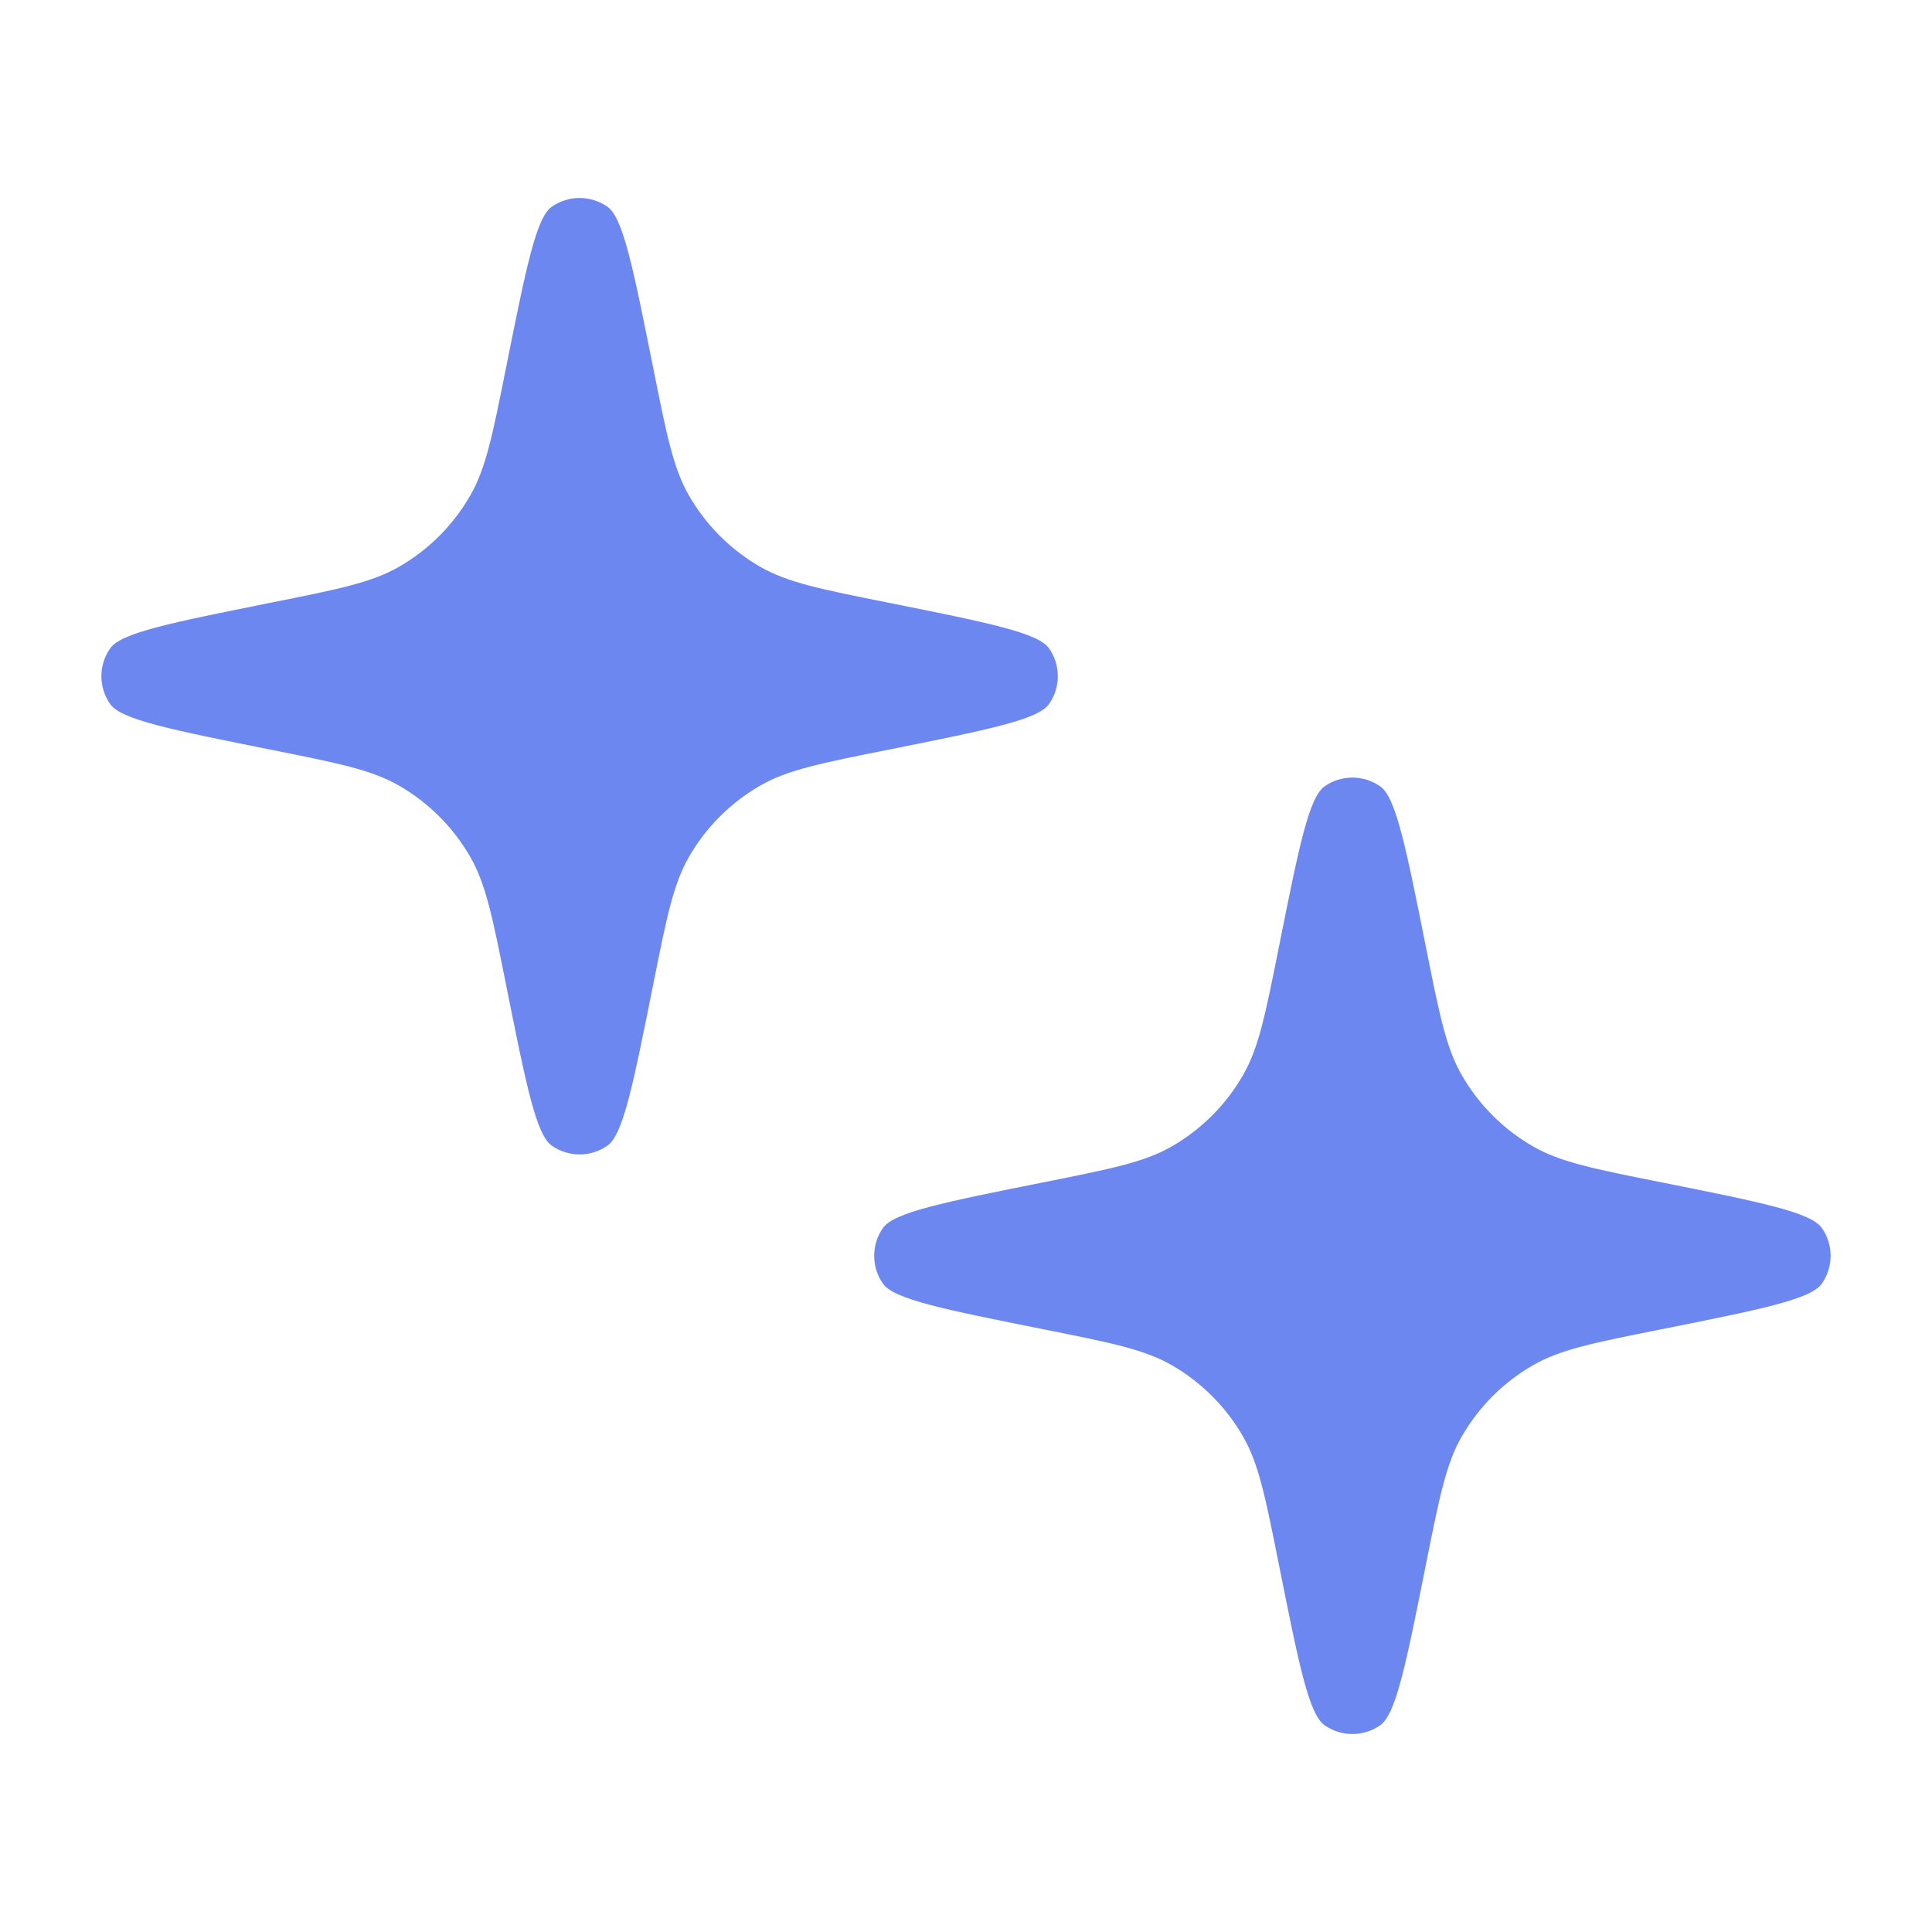 <svg width="20" height="20" viewBox="0 0 20 20" fill="none" xmlns="http://www.w3.org/2000/svg">
<path d="M13.239 9.804C13.445 8.772 13.549 8.256 13.711 8.141C13.884 8.019 14.116 8.019 14.289 8.141C14.451 8.256 14.555 8.772 14.761 9.804C14.9 10.499 14.969 10.847 15.133 11.131C15.309 11.437 15.563 11.691 15.869 11.867C16.153 12.031 16.501 12.1 17.196 12.239C18.228 12.445 18.744 12.549 18.859 12.711C18.981 12.884 18.981 13.116 18.859 13.289C18.744 13.451 18.228 13.555 17.196 13.761C16.501 13.9 16.153 13.969 15.869 14.133C15.563 14.309 15.309 14.563 15.133 14.869C14.969 15.153 14.9 15.501 14.761 16.196C14.555 17.228 14.451 17.744 14.289 17.859C14.116 17.981 13.884 17.981 13.711 17.859C13.549 17.744 13.445 17.228 13.239 16.196C13.1 15.501 13.031 15.153 12.867 14.869C12.691 14.563 12.437 14.309 12.131 14.133C11.847 13.969 11.499 13.9 10.804 13.761C9.772 13.555 9.256 13.451 9.141 13.289C9.019 13.116 9.019 12.884 9.141 12.711C9.256 12.549 9.772 12.445 10.804 12.239C11.499 12.1 11.847 12.031 12.131 11.867C12.437 11.691 12.691 11.437 12.867 11.131C13.031 10.847 13.1 10.499 13.239 9.804Z" fill="#6D87F1"/>
<path d="M5.239 3.804C5.446 2.772 5.549 2.256 5.711 2.141C5.884 2.019 6.116 2.019 6.289 2.141C6.451 2.256 6.554 2.772 6.761 3.804C6.9 4.499 6.969 4.847 7.133 5.131C7.309 5.437 7.563 5.691 7.869 5.867C8.153 6.031 8.501 6.1 9.196 6.239C10.228 6.446 10.744 6.549 10.859 6.711C10.981 6.884 10.981 7.116 10.859 7.289C10.744 7.451 10.228 7.554 9.196 7.761C8.501 7.9 8.153 7.969 7.869 8.133C7.563 8.309 7.309 8.563 7.133 8.869C6.969 9.153 6.9 9.501 6.761 10.196C6.554 11.228 6.451 11.744 6.289 11.859C6.116 11.981 5.884 11.981 5.711 11.859C5.549 11.744 5.446 11.228 5.239 10.196C5.1 9.501 5.031 9.153 4.867 8.869C4.691 8.563 4.437 8.309 4.131 8.133C3.847 7.969 3.499 7.9 2.804 7.761C1.772 7.554 1.256 7.451 1.141 7.289C1.019 7.116 1.019 6.884 1.141 6.711C1.256 6.549 1.772 6.446 2.804 6.239C3.499 6.1 3.847 6.031 4.131 5.867C4.437 5.691 4.691 5.437 4.867 5.131C5.031 4.847 5.1 4.499 5.239 3.804Z" fill="#6D87F1"/>
</svg>
